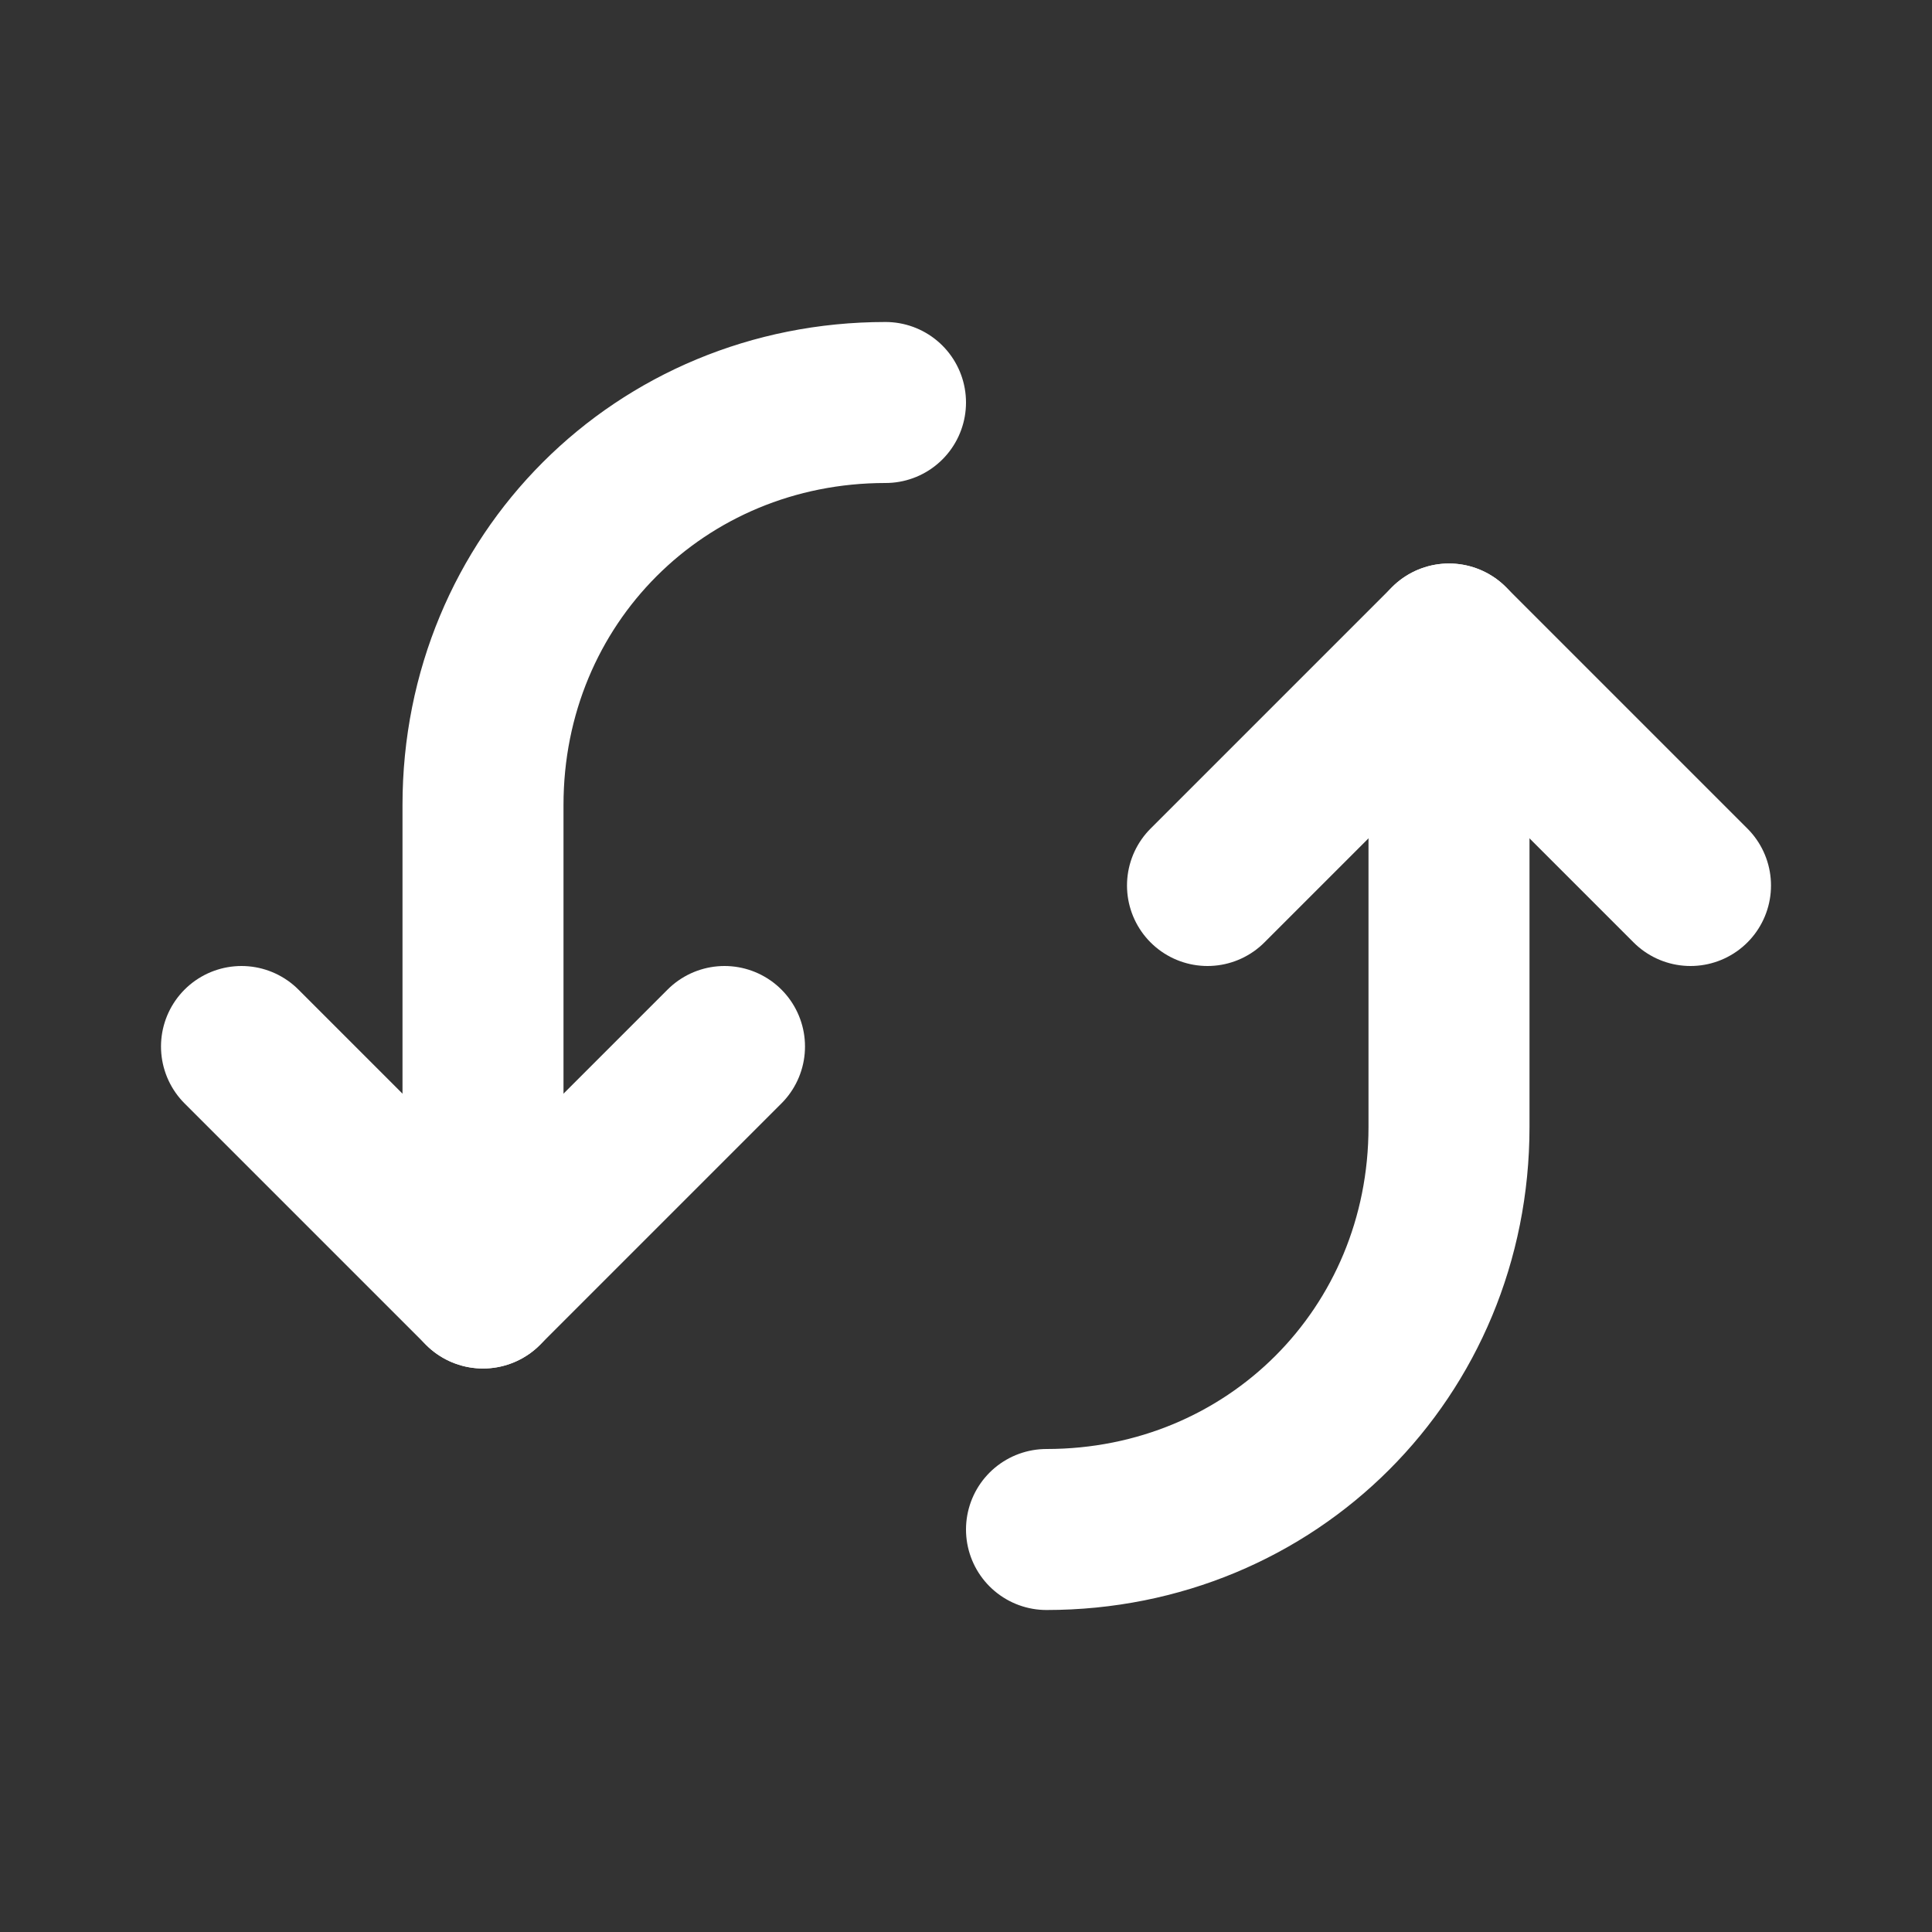 <svg fill="none" height="24" viewBox="0 0 24 24" width="24" xmlns="http://www.w3.org/2000/svg"><rect x="0" y="0" width="24" height="24" fill="#333333" stroke="none"/><g stroke="#fff" stroke-linecap="round" stroke-linejoin="round" stroke-width="2"><path d="m13 19c2.8 0 5-2.2 5-5v-6"/><path d="m21 11-3-3-3 3"/><path d="m11 5c-2.8 0-5 2.2-5 5v6"/><path d="m3 13 3 3 3-3"/></g></svg>